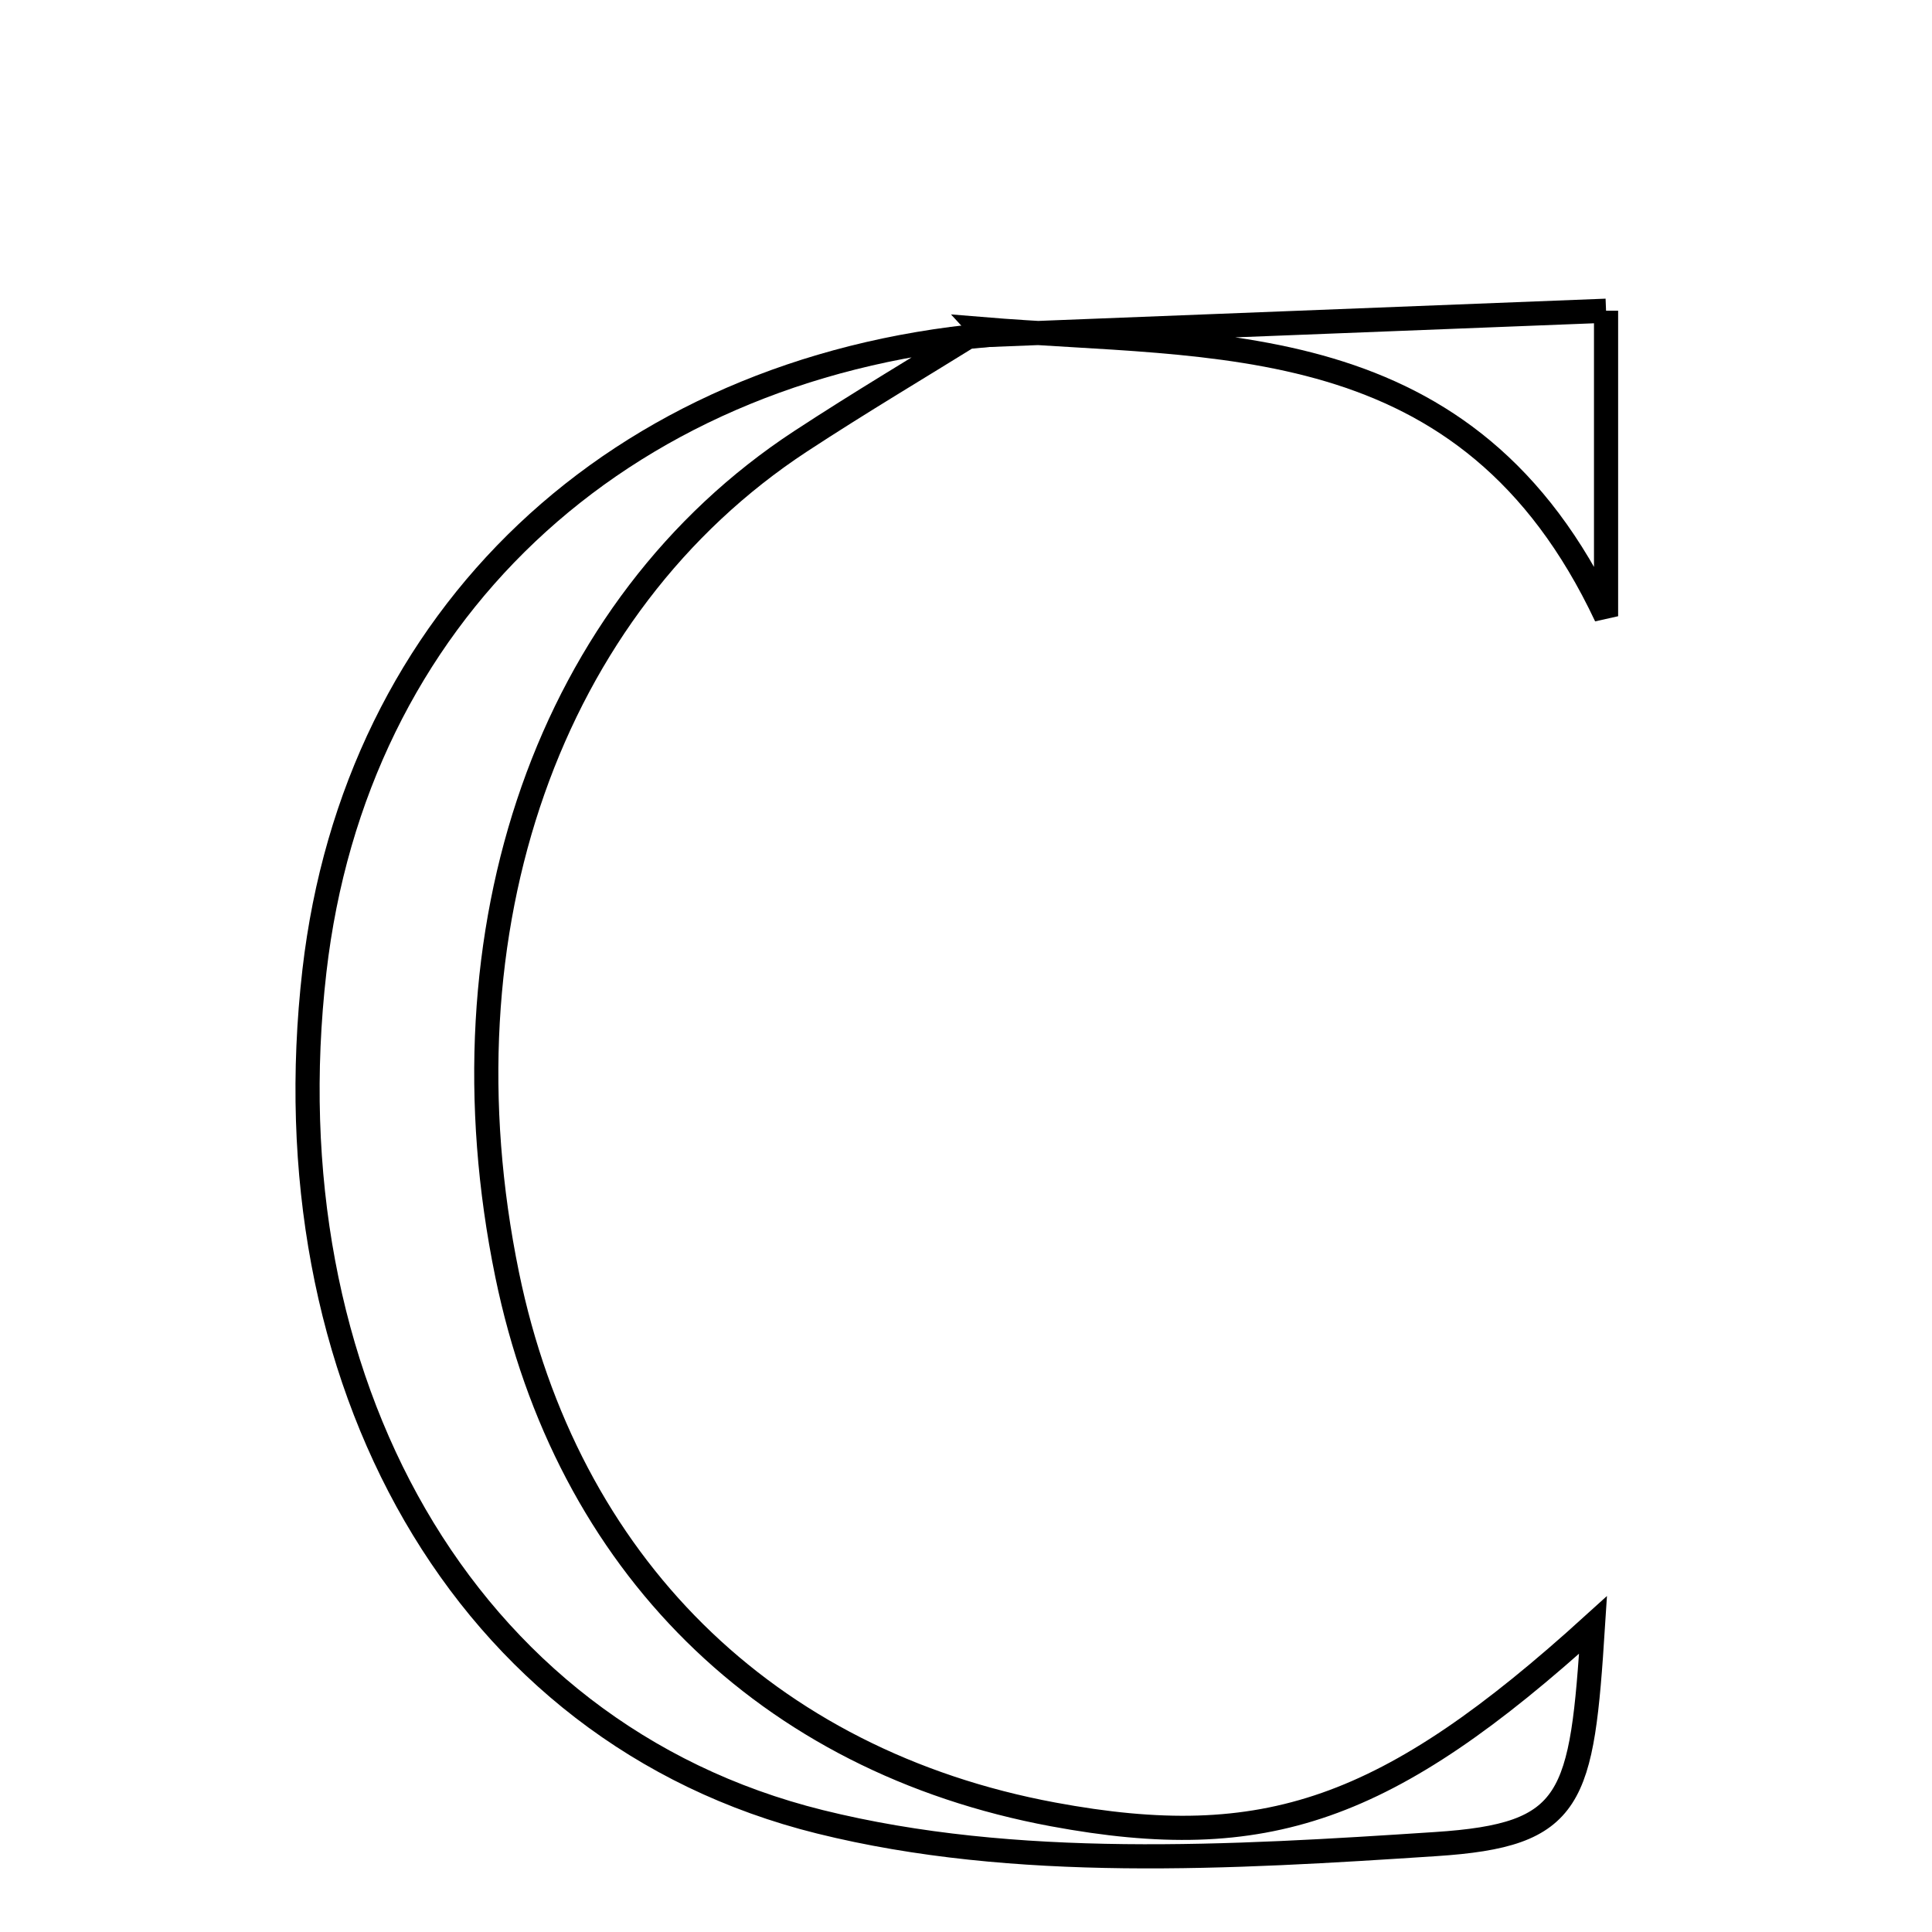 <svg xmlns="http://www.w3.org/2000/svg" viewBox="0.0 0.0 24.0 24.0" height="200px" width="200px"><path fill="none" stroke="black" stroke-width=".3" stroke-opacity="1.0"  filling="0" d="M19.951 3.86 C19.951 5.292 19.951 6.236 19.951 7.655 C18.236 4.013 15.098 4.329 12.184 4.087 L12.253 4.162 C14.756 4.064 17.26 3.966 19.951 3.86"></path>
<path fill="none" stroke="black" stroke-width=".3" stroke-opacity="1.0"  filling="0" d="M12.184 4.087 C11.437 4.551 10.68 5 9.945 5.482 C6.824 7.53 5.418 11.539 6.3 15.835 C7.038 19.424 9.519 21.877 13.081 22.539 C15.721 23.03 17.244 22.496 19.789 20.186 C19.65 22.36 19.554 22.796 17.833 22.908 C15.291 23.075 12.614 23.234 10.185 22.631 C5.726 21.524 3.326 17.101 3.906 12.06 C4.413 7.657 7.656 4.588 12.253 4.162 L12.184 4.087"></path></svg>